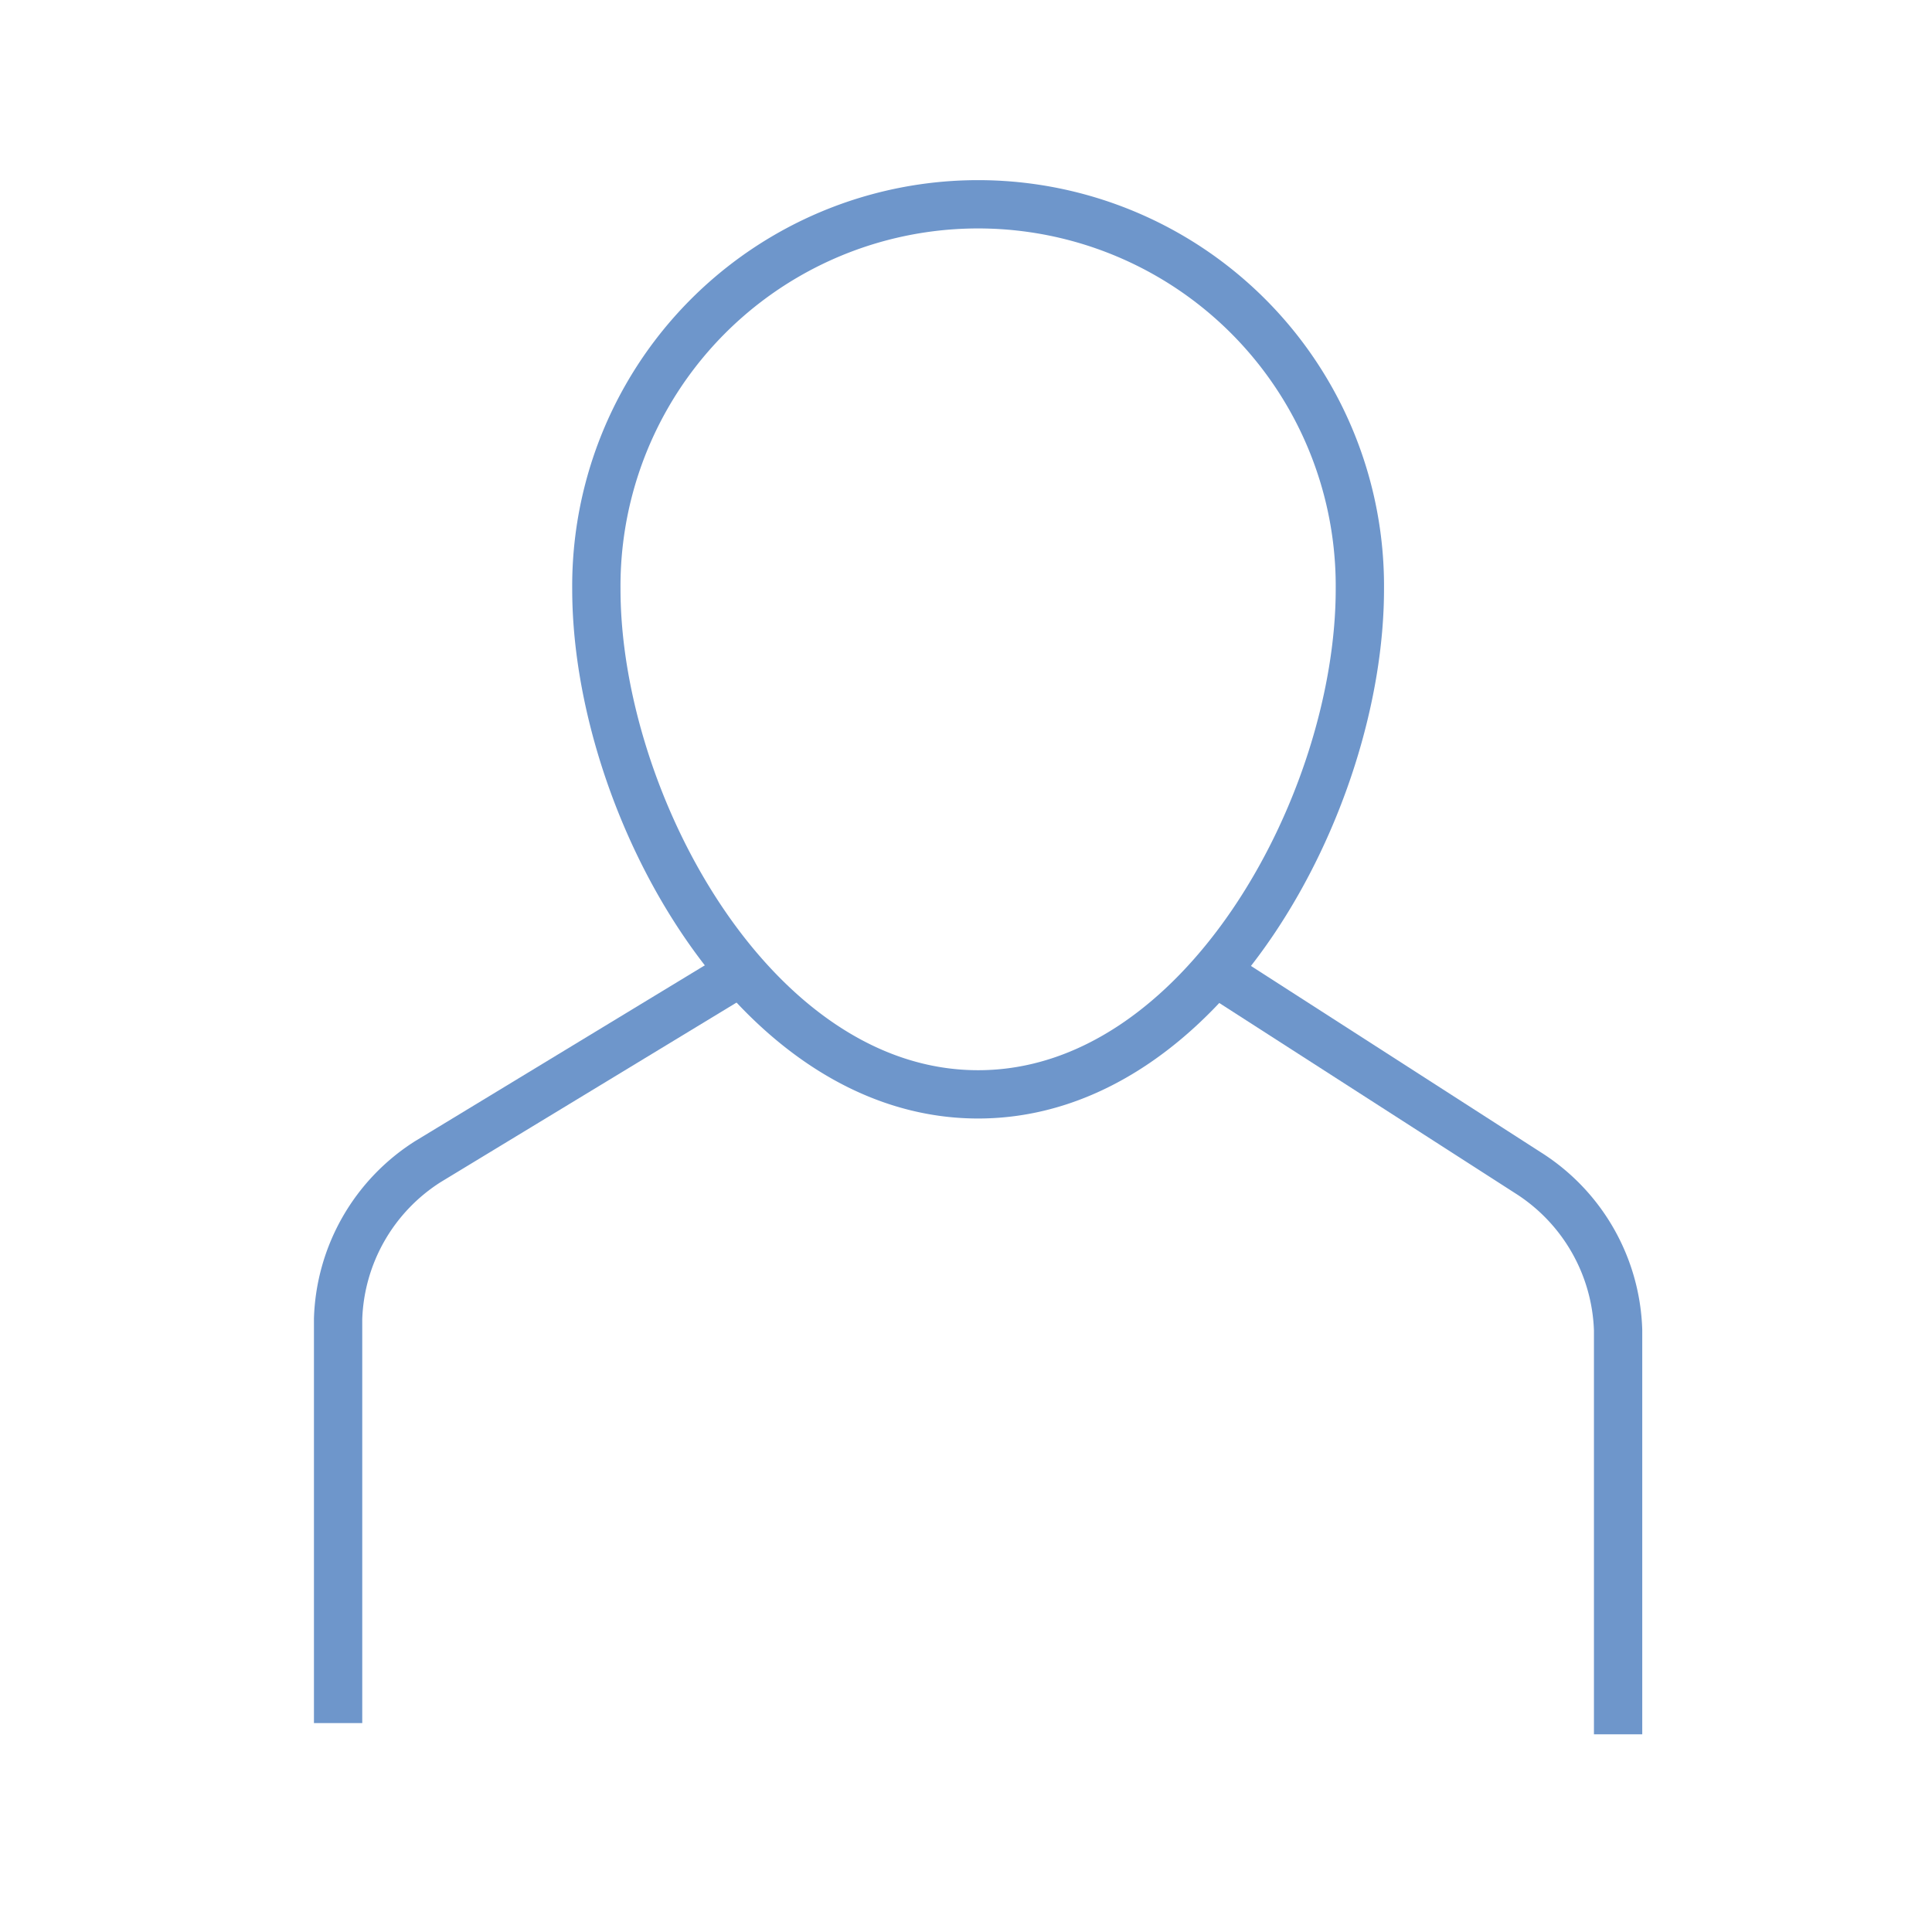 <svg xmlns="http://www.w3.org/2000/svg" width="80" height="80" viewBox="0 0 80 80"><defs><clipPath id="a"><path d="M0 0h80v80H0z"/></clipPath></defs><g fill="none" stroke="#6e96cb" stroke-miterlimit="10" stroke-width="2" clip-path="url(#a)"><path d="M30.737 40.2l-13.018 7.9A8.01 8.01 0 0 0 14 54.609V71.35M50.265 40.2l13.018 8.369a8.011 8.011 0 0 1 3.719 6.509v16.737"/><path d="M24.694 24.393a15.808 15.808 0 1 1 31.615 0c0 8.834-6.509 20.922-15.807 20.922S24.694 33.226 24.694 24.393z" stroke-linecap="square"/></g></svg>